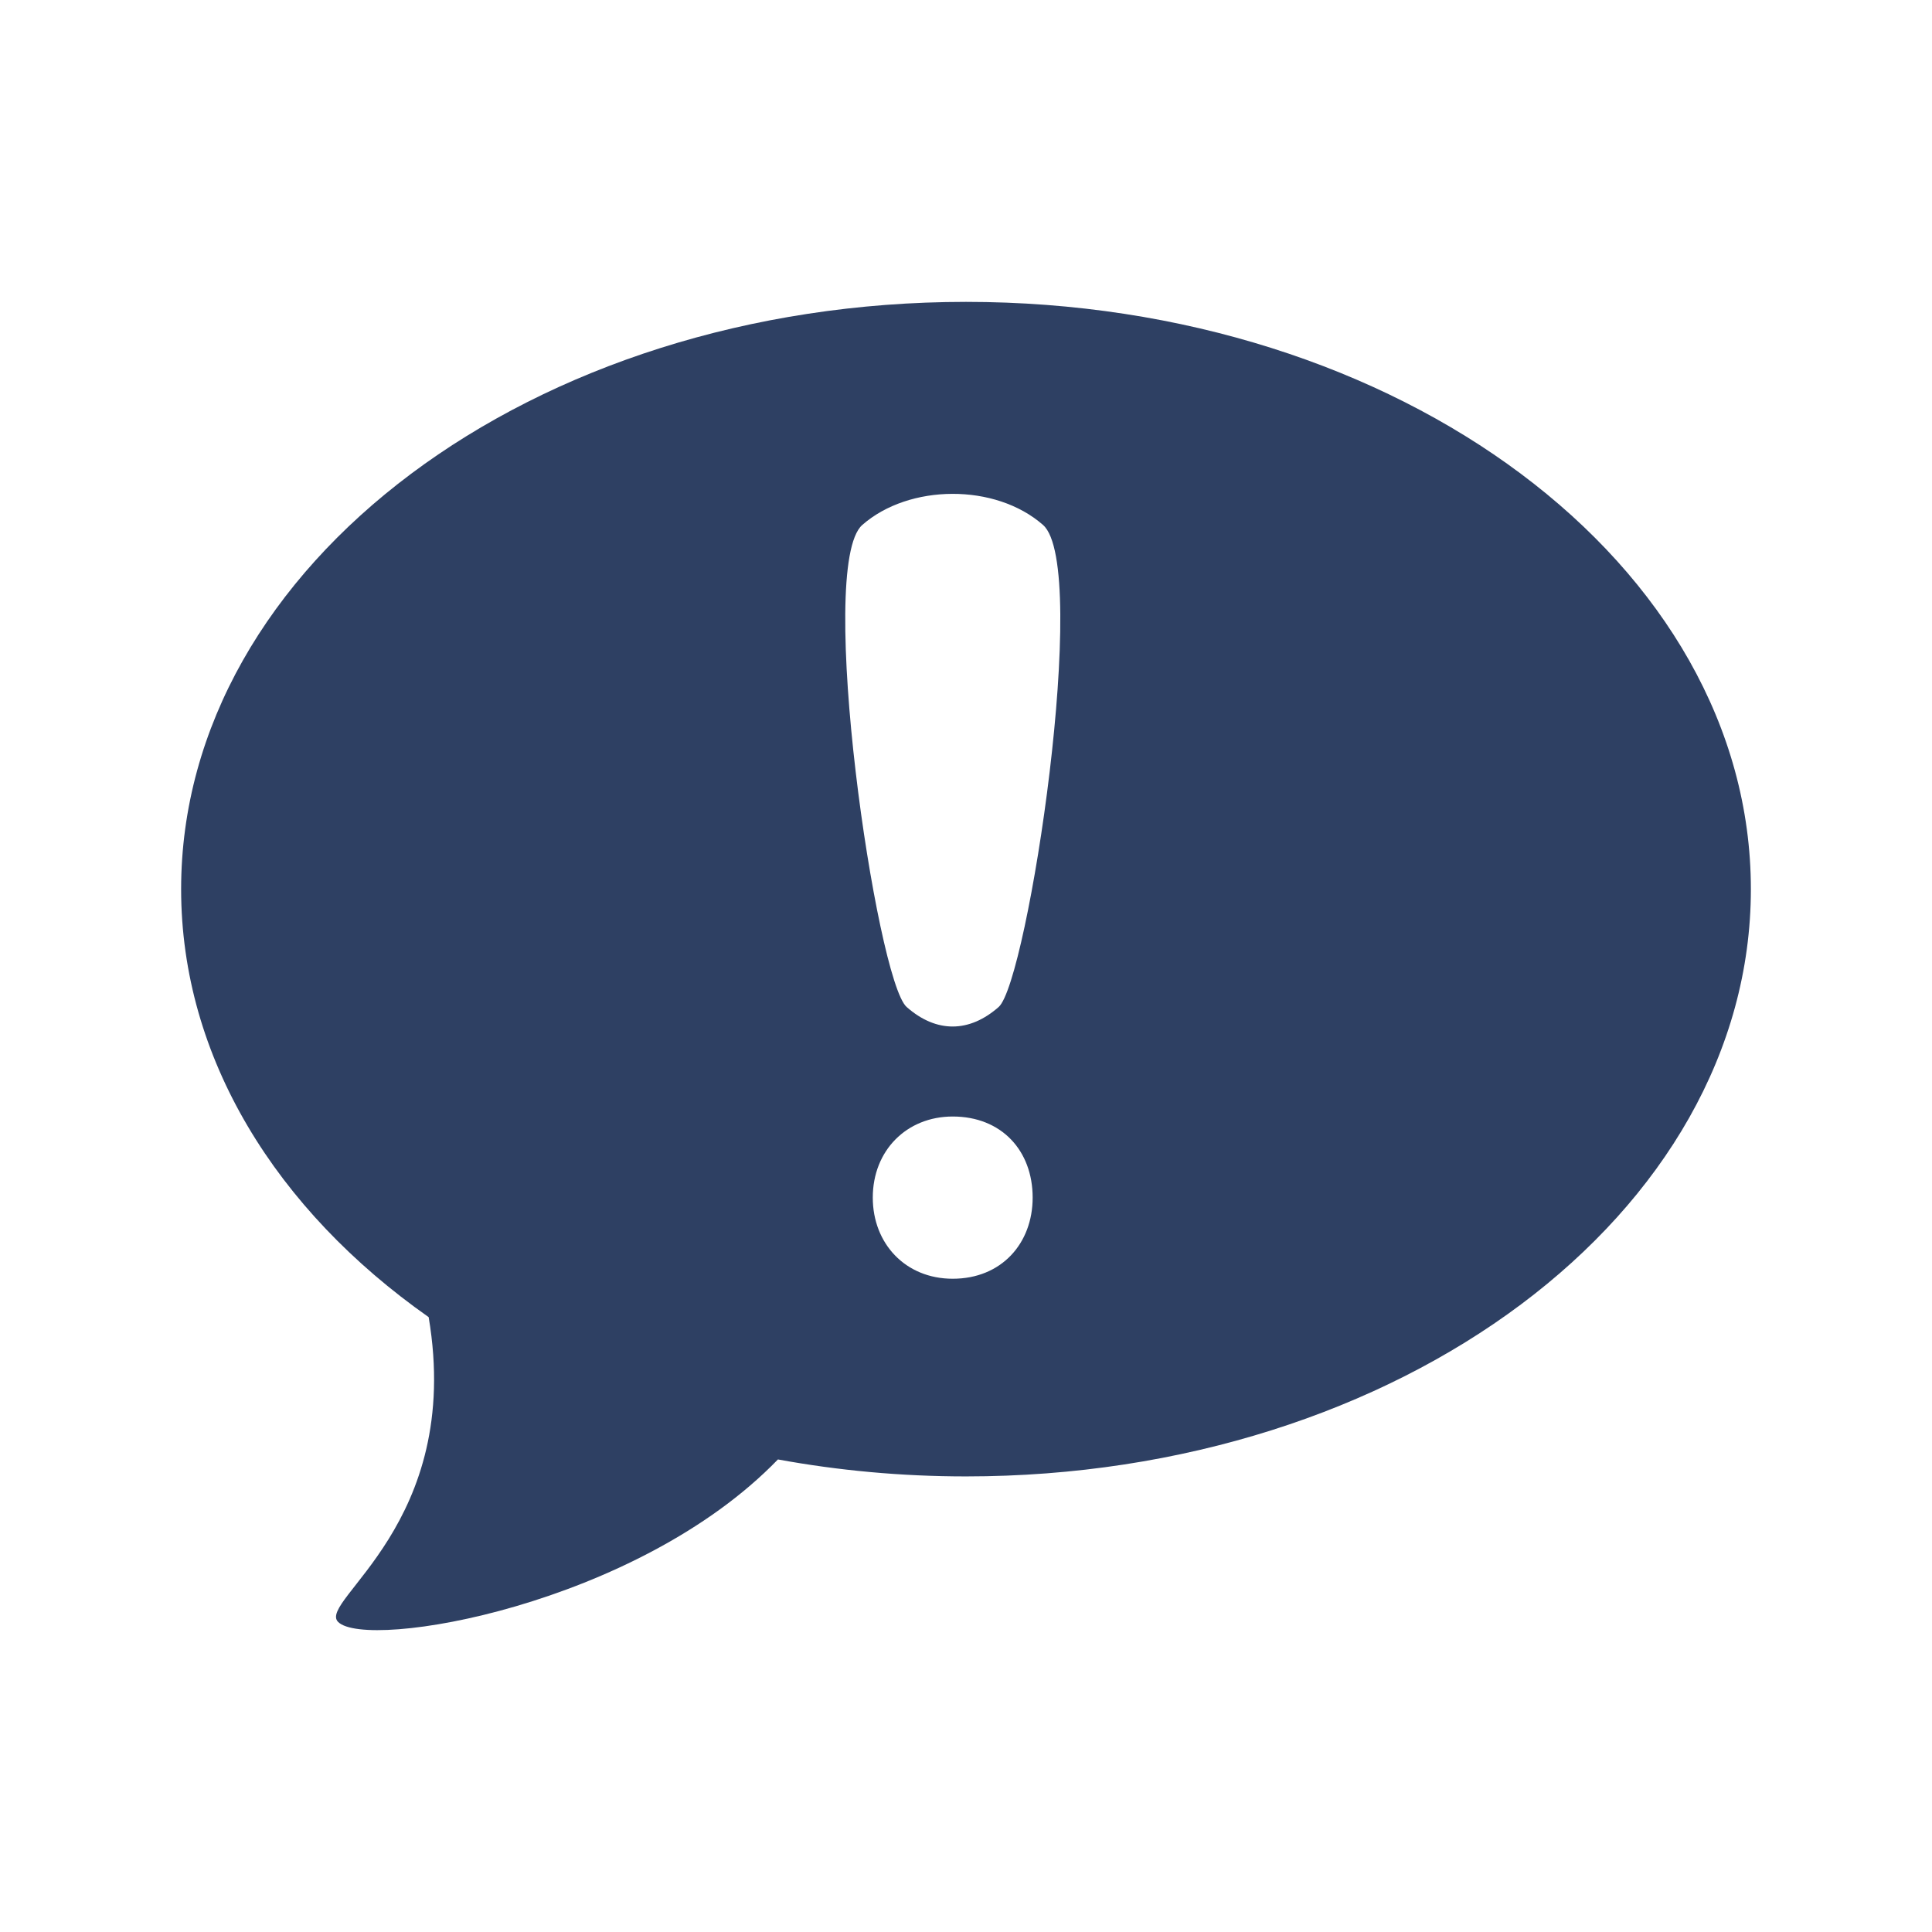 <?xml version="1.0" encoding="UTF-8" standalone="no"?>
<svg width="32px" height="32px" viewBox="0 0 32 32" version="1.1" xmlns="http://www.w3.org/2000/svg" xmlns:xlink="http://www.w3.org/1999/xlink">
    <!-- Generator: Sketch 3.7.1 (28215) - http://www.bohemiancoding.com/sketch -->
    <title>SendFeedback</title>
    <desc>Created with Sketch.</desc>
    <defs></defs>
    <g id="Page-1" stroke="none" stroke-width="1" fill="none" fill-rule="evenodd">
        <g id="Icons" transform="translate(-300, -2024)" fill="#2E4063">
            <path d="M316,2029 C308.82,2029 303,2033.354 303,2038.727 C303,2041.522 304.576,2044.042 307.1,2045.816 C307.679,2049.24 305.251,2050.515 305.6,2050.864 C306.076,2051.341 310.544,2050.594 312.885,2048.173 C313.884,2048.356 314.926,2048.454 316,2048.454 C323.18,2048.454 329,2044.099 329,2038.727 C329,2033.354 323.18,2029 316,2029 L316,2029 Z M316.541,2040.679 C316.059,2041.103 315.514,2041.117 315.017,2040.679 C314.518,2040.24 313.508,2033.376 314.282,2032.695 C315.055,2032.015 316.487,2032.001 317.276,2032.695 C318.065,2033.389 317.023,2040.255 316.541,2040.679 L316.541,2040.679 Z M315.78,2045.18 C314.994,2045.18 314.456,2044.595 314.456,2043.836 C314.456,2043.056 315.017,2042.493 315.78,2042.493 C316.587,2042.493 317.104,2043.056 317.104,2043.836 C317.104,2044.595 316.587,2045.18 315.78,2045.18 L315.78,2045.18 Z" id="SendFeedback"></path>
        </g>
    </g>
</svg>